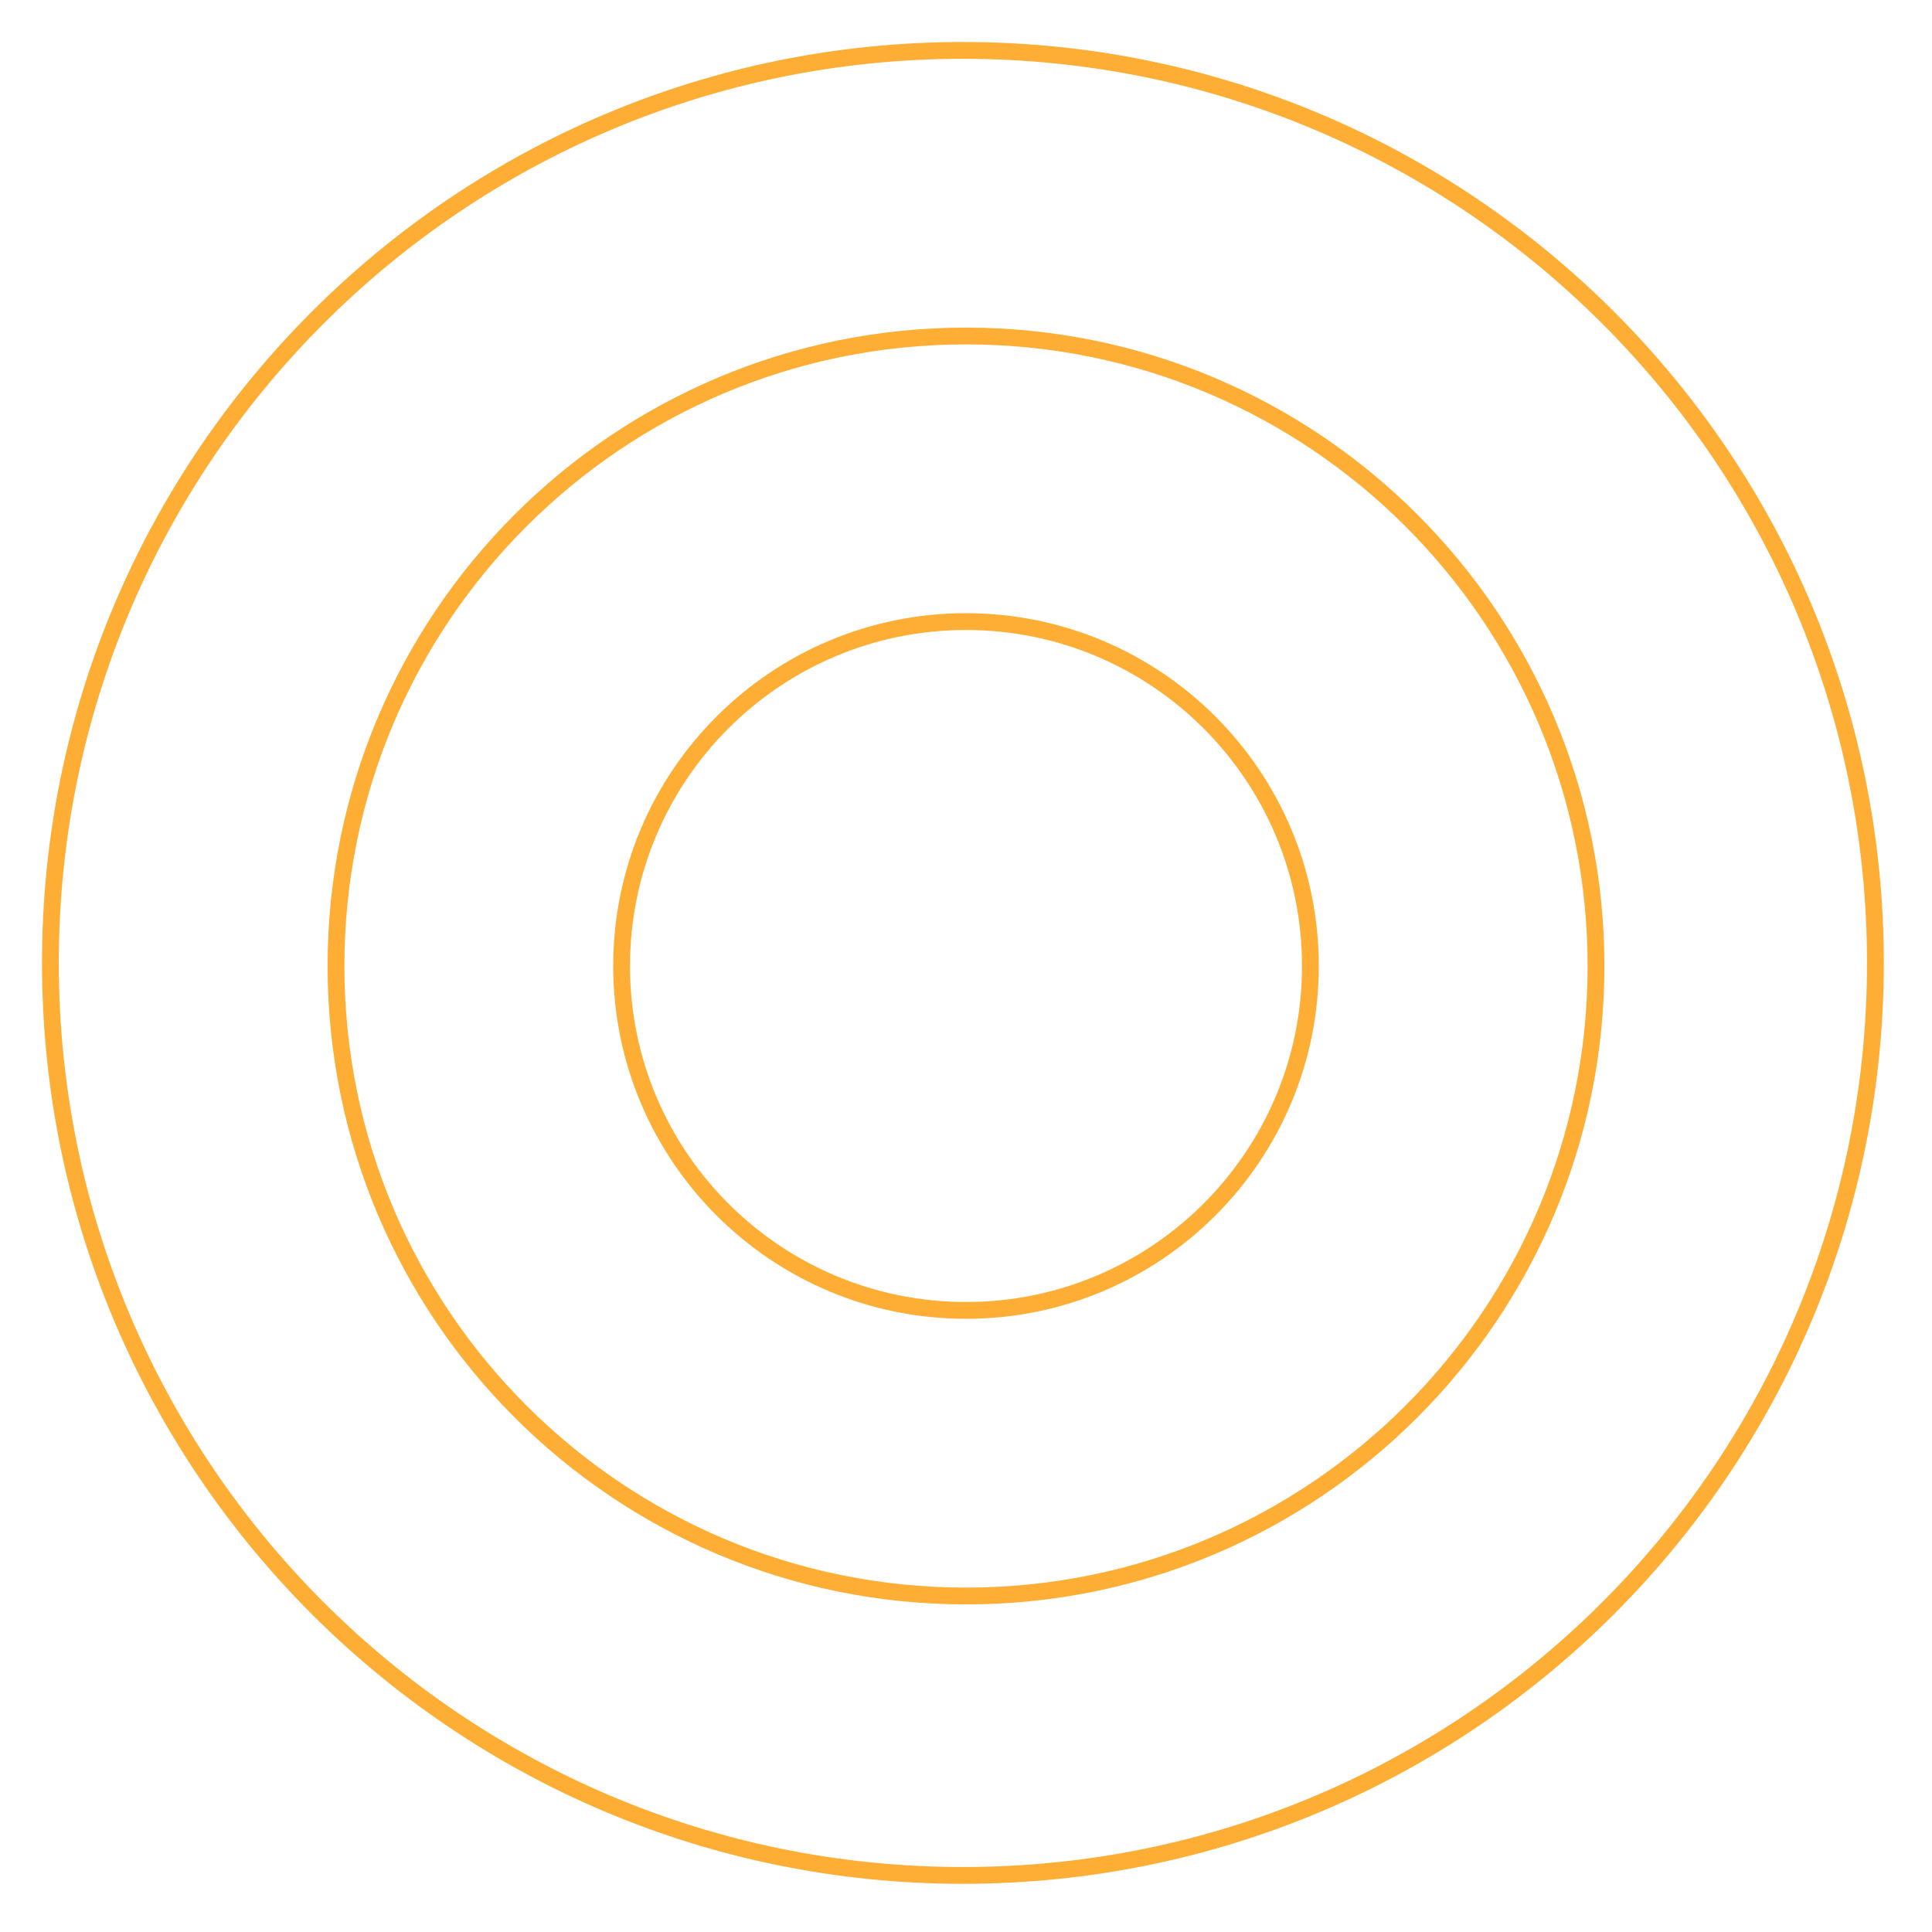         <svg width='115' height='115' viewBox='0 0 115 115' fill='none' xmlns='http://www.w3.org/2000/svg'>
          <path
            d='M57.316 111.632C87.314 111.632 111.632 87.314 111.632 57.316C111.632 27.318 87.314 3 57.316 3C27.318 3 3 27.318 3 57.316C3 87.314 27.318 111.632 57.316 111.632Z'
            stroke='#FFAE35'
            strokeWidth='5'
            strokeLinecap='round'
            strokeLinejoin='round'
          />
          <path
            d='M57.5 95C78.211 95 95 78.211 95 57.5C95 36.789 78.211 20 57.5 20C36.789 20 20 36.789 20 57.5C20 78.211 36.789 95 57.5 95Z'
            stroke='#FFAE35'
            strokeWidth='5'
            strokeLinecap='round'
            strokeLinejoin='round'
          />
          <path
            d='M57.5 78C68.822 78 78 68.822 78 57.5C78 46.178 68.822 37 57.5 37C46.178 37 37 46.178 37 57.5C37 68.822 46.178 78 57.5 78Z'
            stroke='#FFAE35'
            strokeWidth='5'
            strokeLinecap='round'
            strokeLinejoin='round'
          />
        </svg>